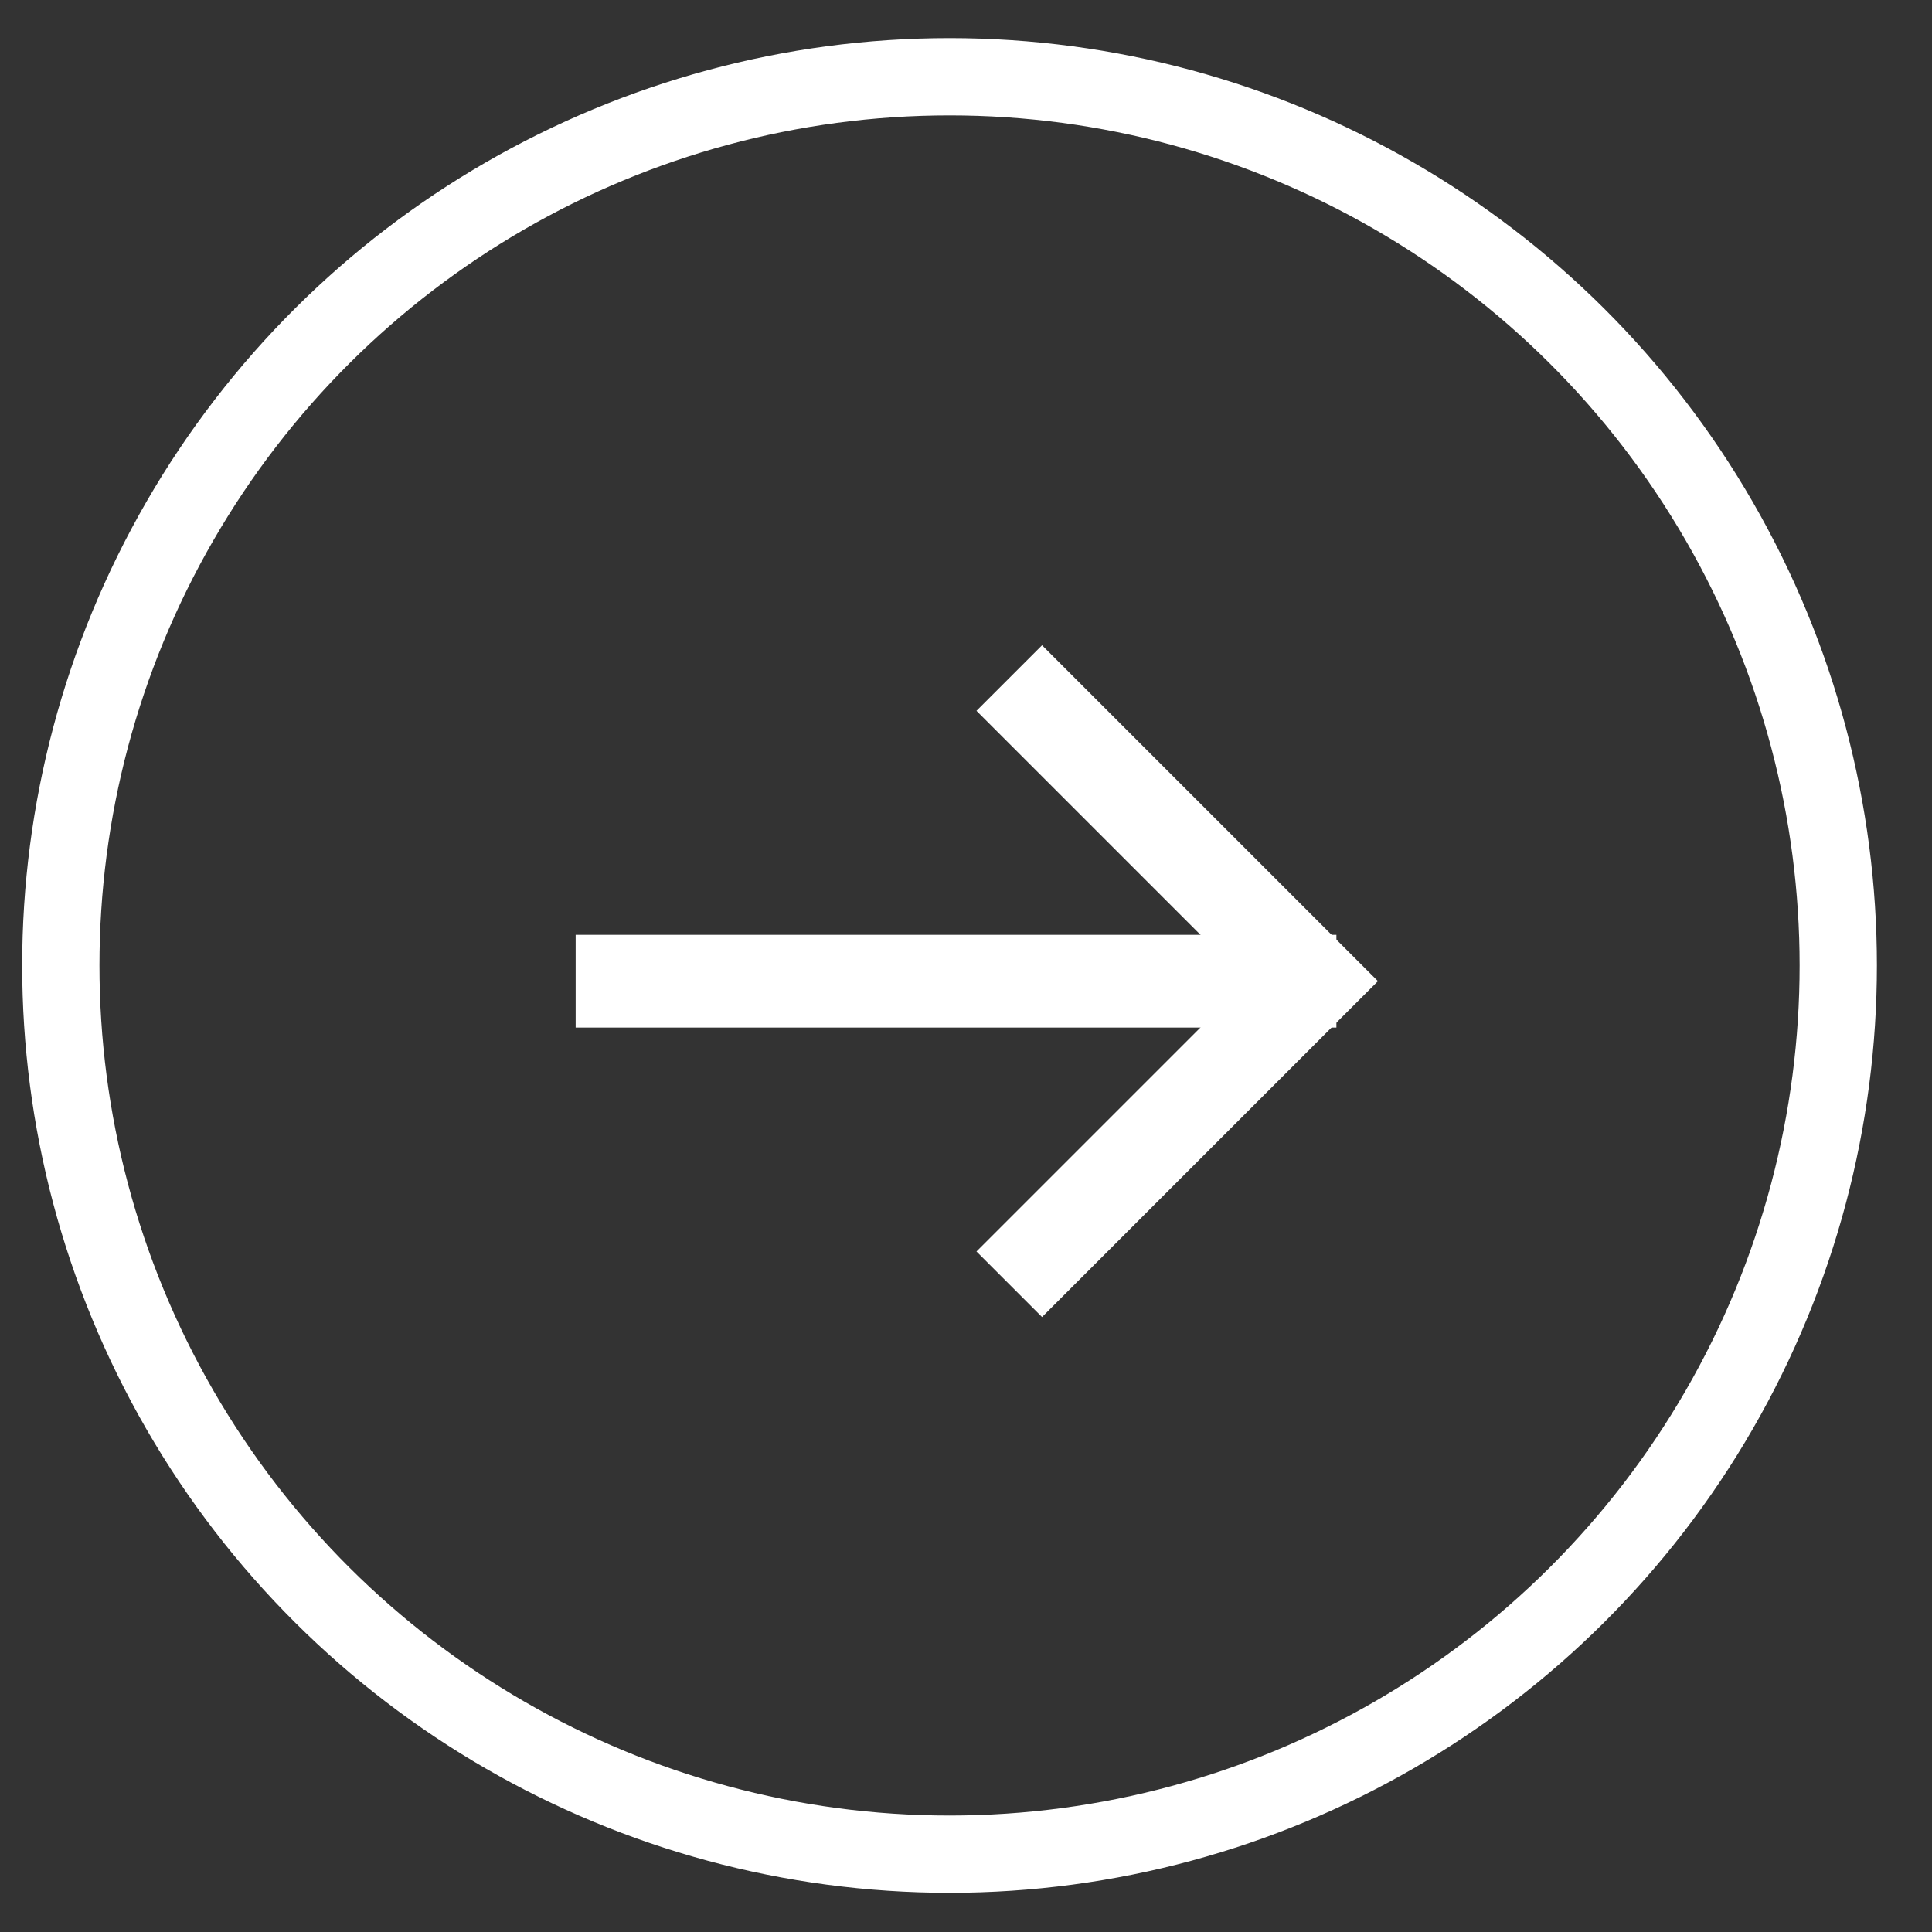 <svg width="25" height="25" viewBox="0 0 25 25" fill="none" xmlns="http://www.w3.org/2000/svg">
<rect x="0" y="0" width="25" height="25" fill="#333333" stroke="none"/>
<circle cx="12.287" cy="12.493" r="11.5" transform="rotate(-90 12.287 12.493)" stroke="white"/>
<path d="M13.484 9.198L16.982 12.696L13.484 16.194" stroke="white" stroke-width="1.2" stroke-miterlimit="10" stroke-linecap="square"/>
<path d="M8.049 12.697L16.693 12.697" stroke="white" stroke-width="1.2" stroke-miterlimit="10" stroke-linecap="square" stroke-linejoin="round"/>
</svg>

